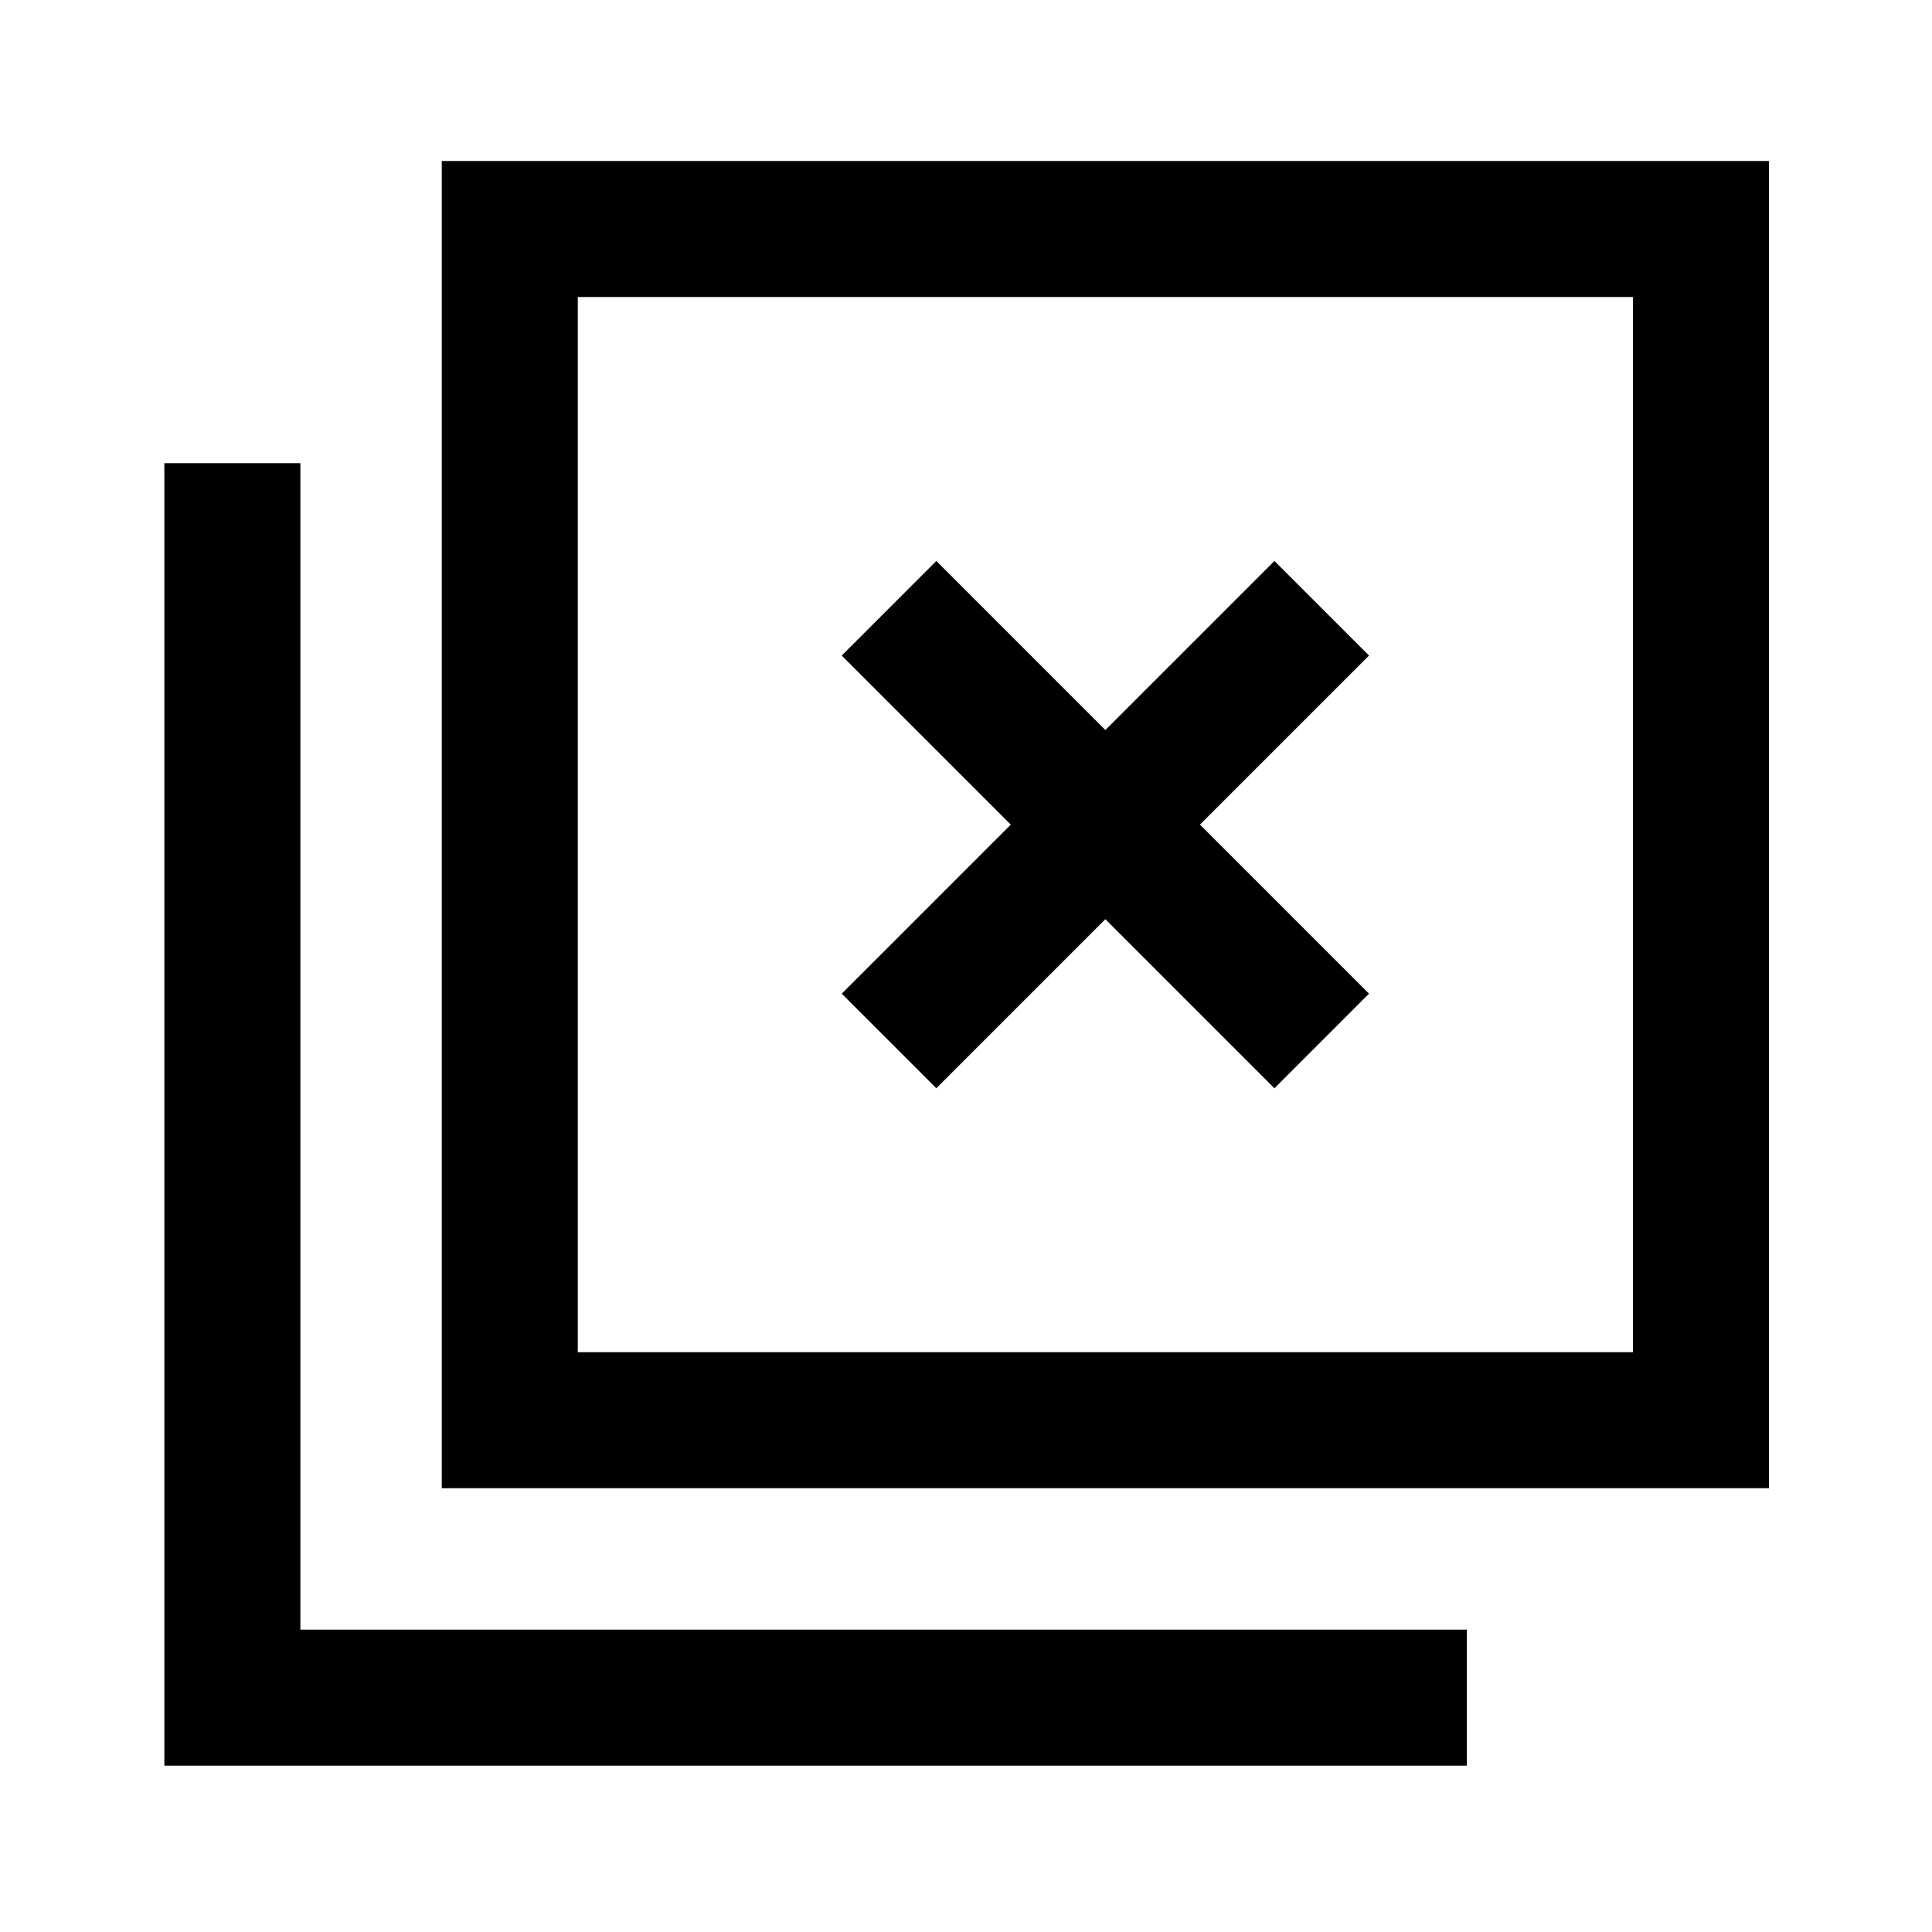 <svg xmlns="http://www.w3.org/2000/svg" height="40" viewBox="0 96 960 960" width="40"><path d="m465.256 636.742 83.999-84 84 84 46.999-46.998-84-84 84-84-46.999-46.999-84 84-83.999-84-46.999 46.999 84 84-84 84 46.999 46.998ZM219.514 835.485V176.002h659.483v659.483H219.514Zm67.588-67.588h524.307V243.59H287.102v524.307ZM81.669 973.33V326.155h67.588v579.587h579.587v67.588H81.669Zm205.433-205.433V243.59v524.307Z"/></svg>
